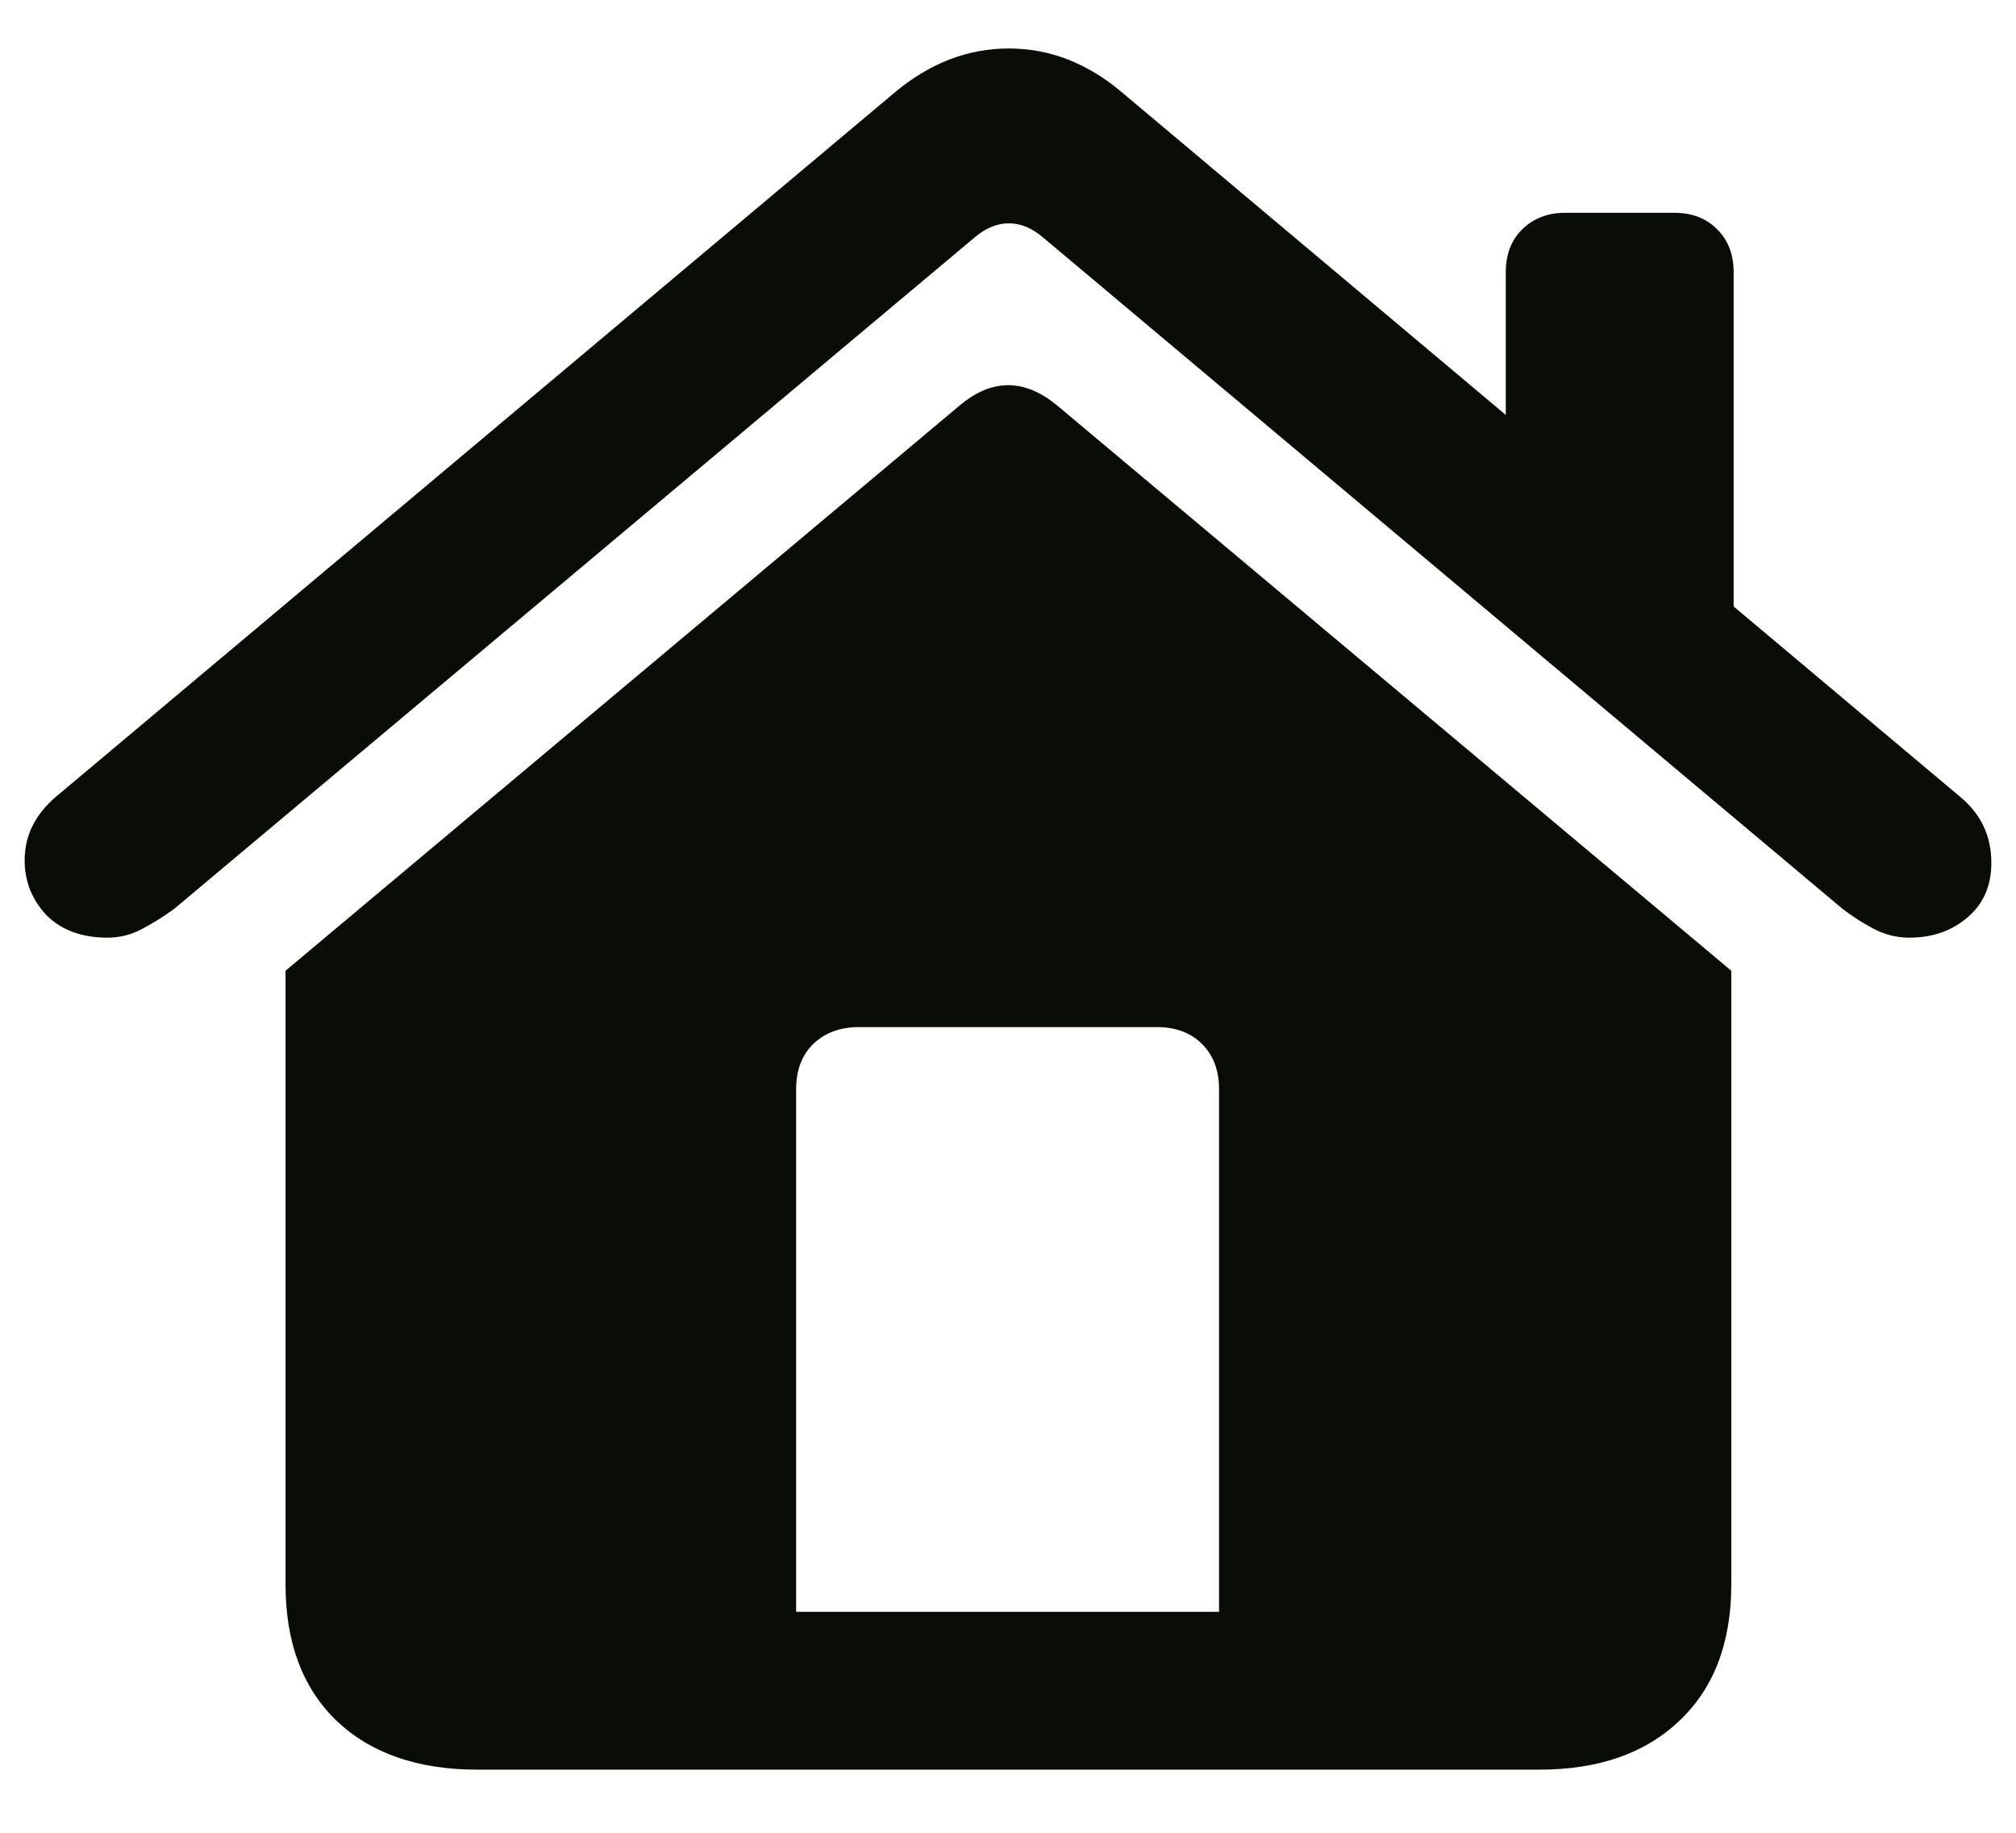 <svg width="22" height="20" viewBox="0 0 22 20" fill="none" xmlns="http://www.w3.org/2000/svg">
<path d="M13.303 17.589V11.885C13.303 11.68 13.241 11.516 13.118 11.393C12.995 11.27 12.831 11.208 12.626 11.208H9.374C9.169 11.208 9.002 11.27 8.873 11.393C8.75 11.516 8.688 11.68 8.688 11.885V17.589H13.303ZM3.116 17.29V10.593L10.464 4.432C10.821 4.127 11.182 4.127 11.545 4.432L18.893 10.593V17.29C18.893 17.923 18.705 18.418 18.33 18.775C17.955 19.133 17.445 19.311 16.801 19.311H5.208C4.558 19.311 4.045 19.133 3.67 18.775C3.301 18.418 3.116 17.923 3.116 17.29ZM0.269 9.389C0.269 9.119 0.383 8.888 0.611 8.694L9.77 1.004C10.15 0.688 10.563 0.529 11.009 0.529C11.454 0.529 11.864 0.688 12.239 1.004L21.389 8.694C21.617 8.882 21.731 9.122 21.731 9.415C21.731 9.667 21.644 9.866 21.468 10.013C21.298 10.159 21.087 10.232 20.835 10.232C20.7 10.232 20.571 10.2 20.448 10.136C20.325 10.071 20.211 9.998 20.105 9.916L11.387 2.595C11.264 2.489 11.138 2.437 11.009 2.437C10.88 2.437 10.754 2.489 10.631 2.595L1.903 9.916C1.792 9.998 1.675 10.071 1.552 10.136C1.435 10.2 1.309 10.232 1.174 10.232C0.893 10.232 0.67 10.15 0.506 9.986C0.348 9.816 0.269 9.617 0.269 9.389ZM16.432 5.126V2.973C16.432 2.779 16.49 2.624 16.607 2.507C16.73 2.384 16.889 2.322 17.082 2.322H18.269C18.468 2.322 18.626 2.384 18.743 2.507C18.86 2.624 18.919 2.779 18.919 2.973V7.218L16.432 5.126Z" fill="#0A0C06"/>
</svg>
